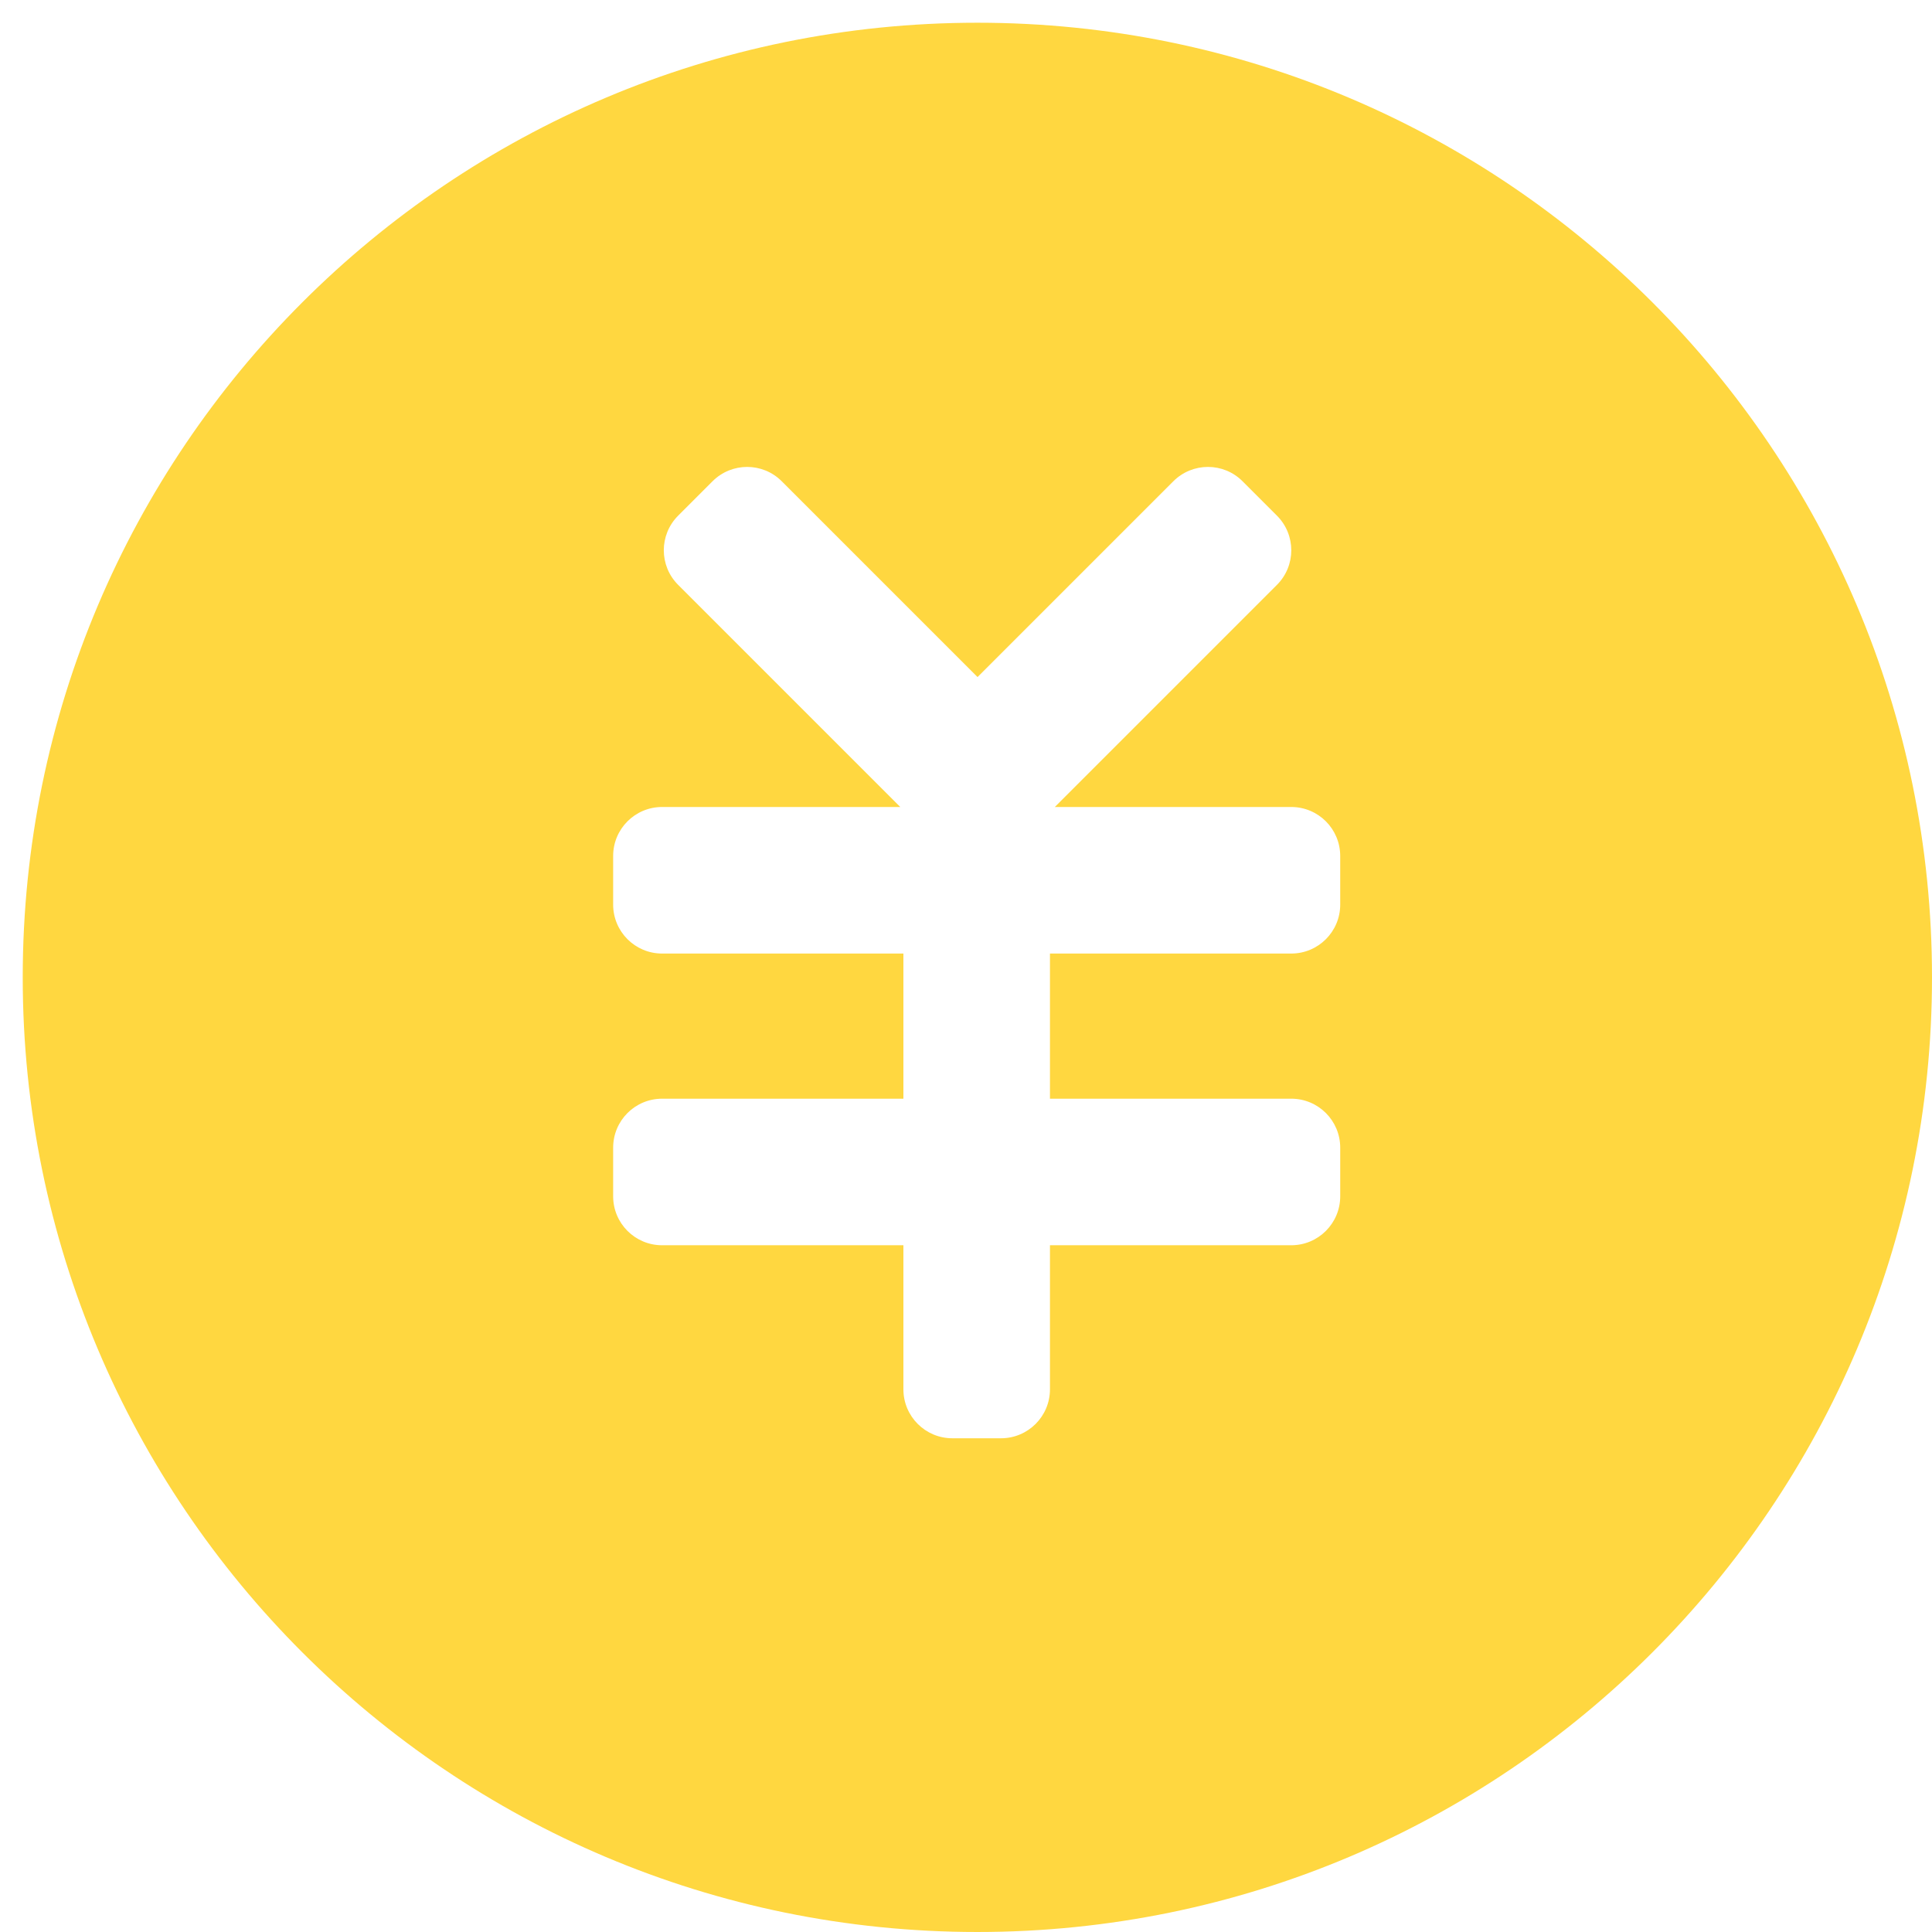 <?xml version="1.0" standalone="no"?><!DOCTYPE svg PUBLIC "-//W3C//DTD SVG 1.1//EN" "http://www.w3.org/Graphics/SVG/1.1/DTD/svg11.dtd"><svg t="1525979230926" class="icon" style="" viewBox="0 0 1024 1024" version="1.1" xmlns="http://www.w3.org/2000/svg" p-id="17161" data-spm-anchor-id="a313x.7781069.0.i11" xmlns:xlink="http://www.w3.org/1999/xlink" width="16" height="16"><defs><style type="text/css"></style></defs><path d="M518.024 12.047c-279.444 0-505.976 226.533-505.976 505.976 0 279.444 226.533 505.976 505.976 505.976 279.444 0 505.976-226.533 505.976-505.976C1024 238.58 797.467 12.047 518.024 12.047zM710.343 479.449c0 14.336-11.613 25.949-25.949 25.949l-127.892 0 0 76.933 127.892 0c14.336 0 25.949 11.613 25.949 25.949l0 25.781c0 14.336-11.613 25.949-25.949 25.949l-127.892 0 0 76.354c0 14.336-11.613 25.949-25.949 25.949L504.772 762.314c-14.336 0-25.949-11.613-25.949-25.949l0-76.354-127.892 0c-14.336 0-25.949-11.613-25.949-25.949l0-25.781c0-14.336 11.613-25.949 25.949-25.949l127.892 0 0-76.933-127.892 0c-14.336 0-25.949-11.613-25.949-25.949l0-25.781c0-14.336 11.613-25.949 25.949-25.949l126.229 0-117.724-117.724c-10.144-10.12-10.144-26.552 0-36.695l18.215-18.215c10.144-10.144 26.576-10.144 36.695 0l103.773 103.773 103.773-103.773c10.144-10.144 26.576-10.144 36.695 0l18.215 18.215c10.144 10.144 10.144 26.576 0 36.695l-117.724 117.724 125.314 0c14.336 0 25.949 11.613 25.949 25.949L710.343 479.449z" p-id="17162" fill="#FFD740" data-spm-anchor-id="a313x.7781069.0.i12" class="selected"></path></svg>